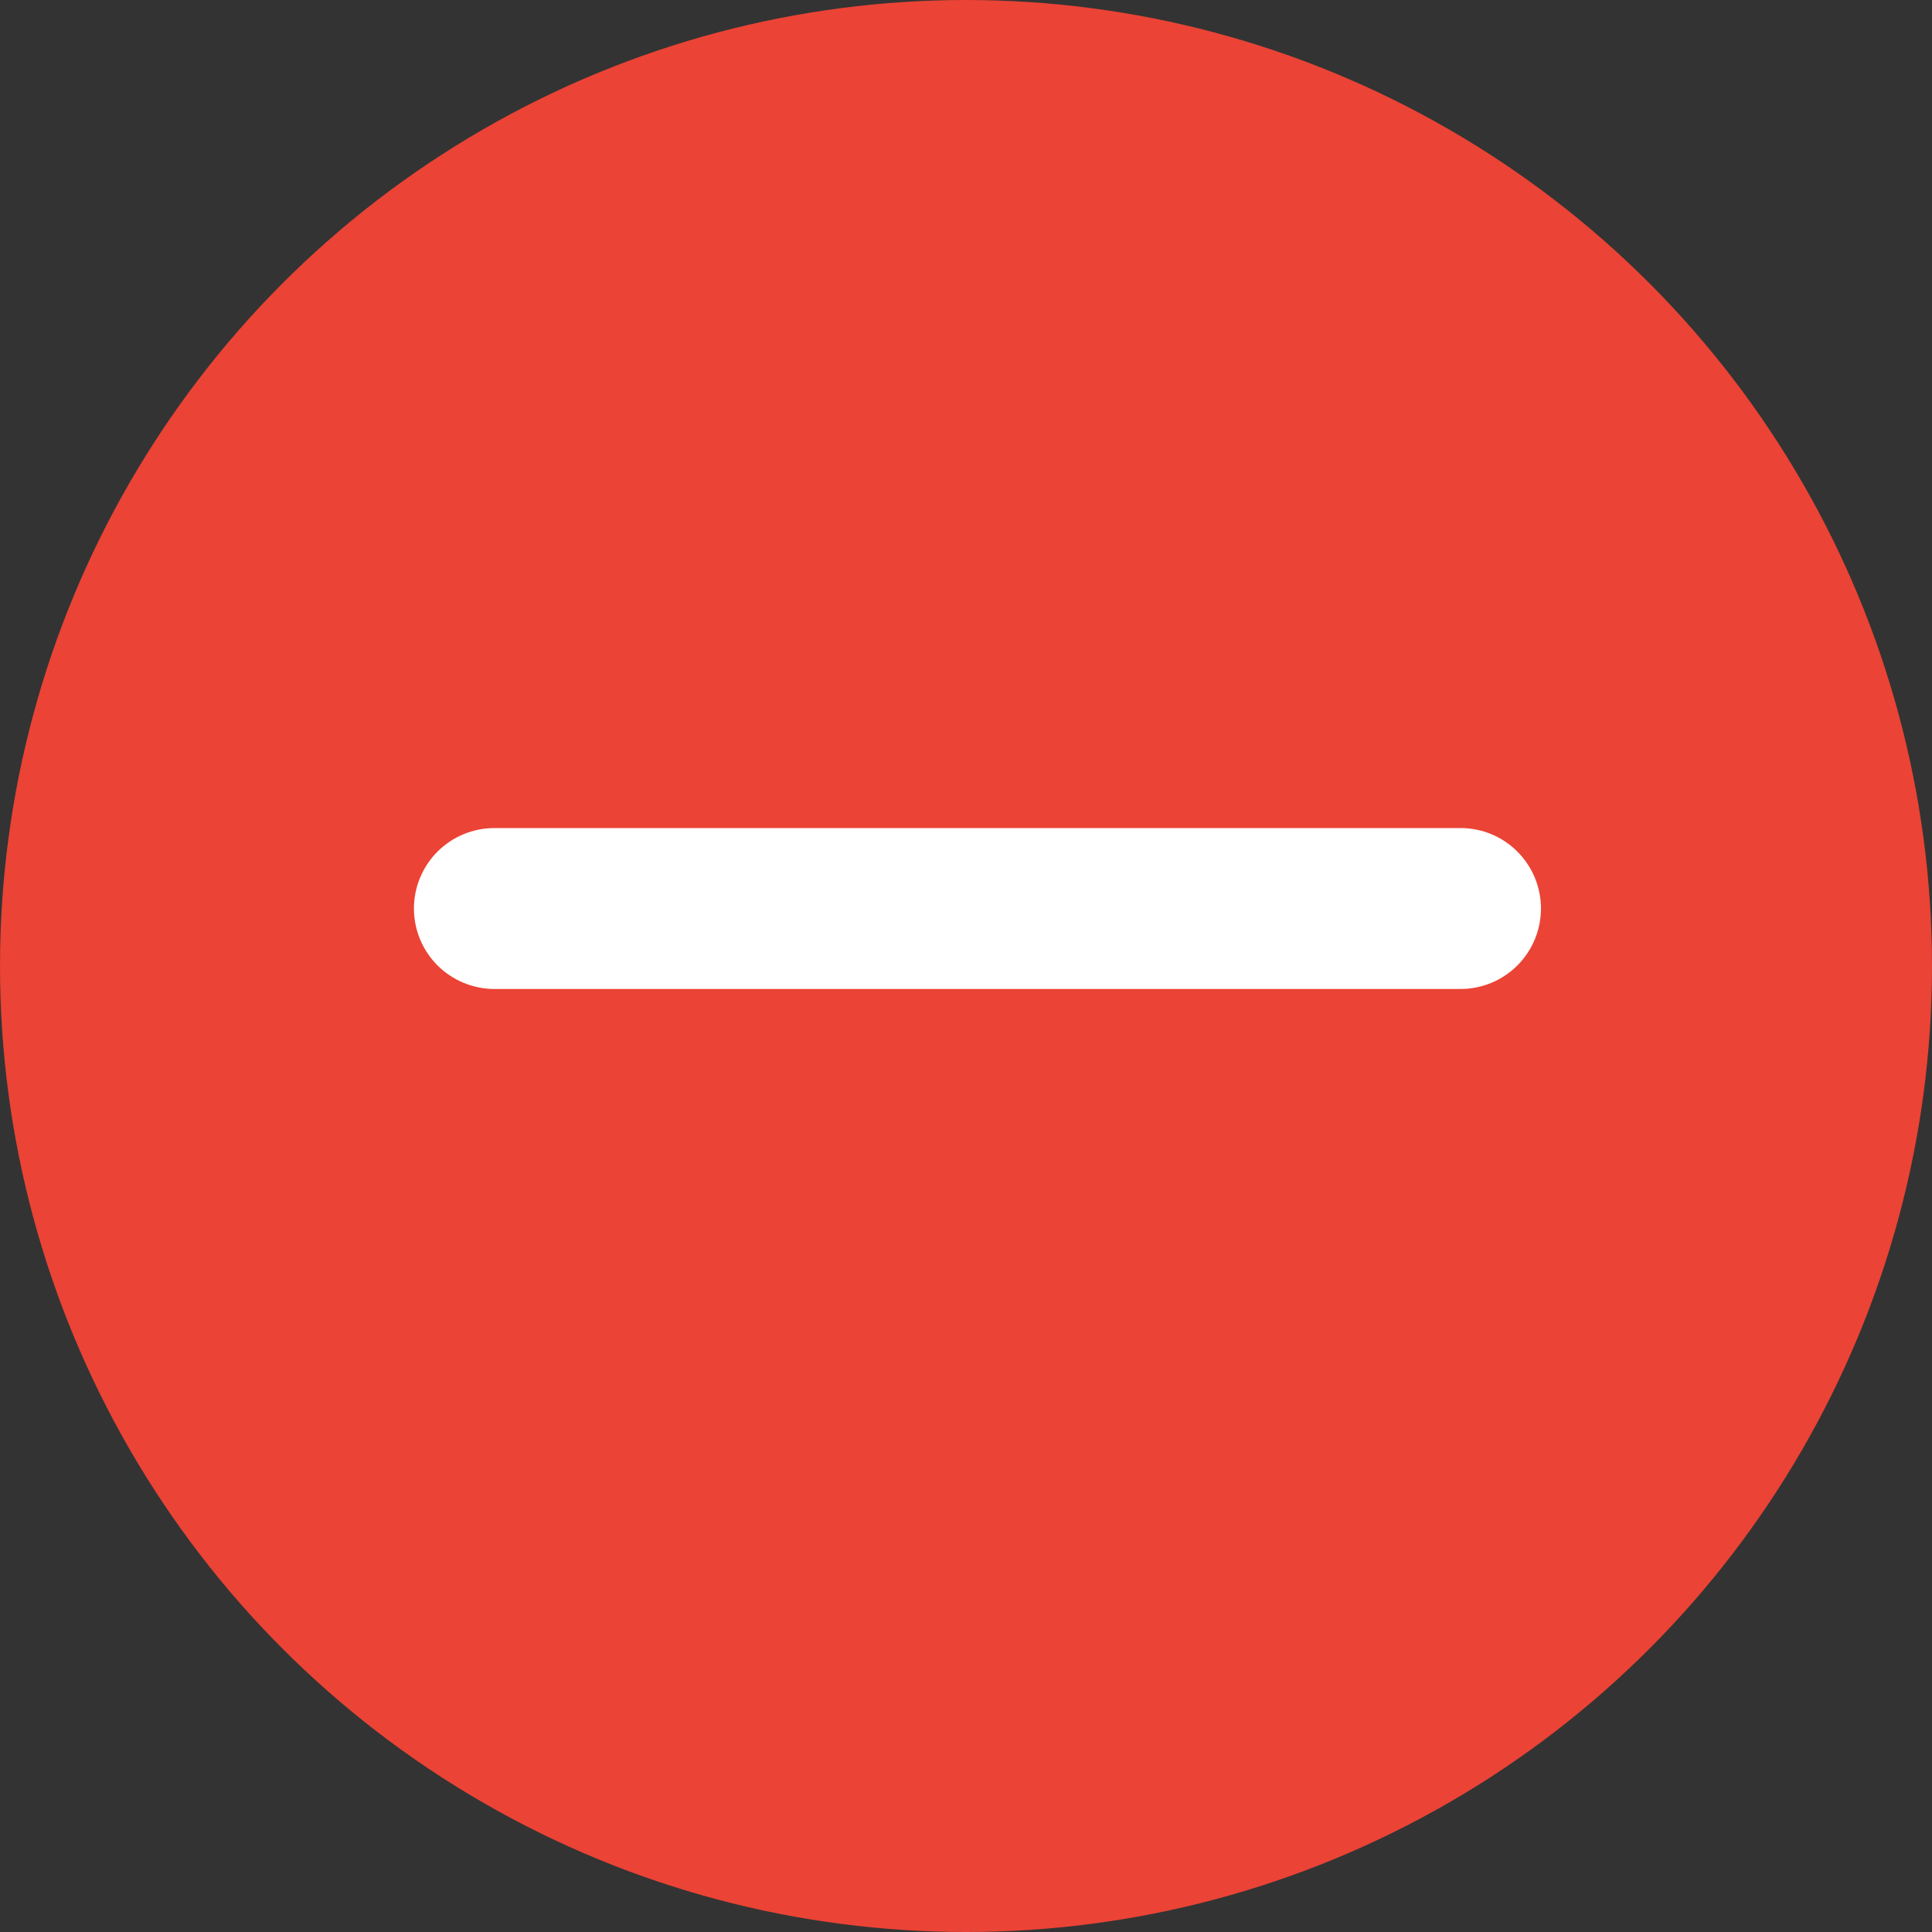 <svg width="20" height="20" viewBox="0 0 20 20" fill="none" xmlns="http://www.w3.org/2000/svg">
<rect x="0" y="0" width="20" height="20" fill="#333333" stroke="none"/>
<circle cx="10" cy="10" r="10" fill="#EB4335"/>
<path d="M15.119 10.238H5.119C4.898 10.238 4.686 10.15 4.529 9.994C4.373 9.838 4.285 9.626 4.285 9.405C4.285 9.184 4.373 8.972 4.529 8.816C4.686 8.659 4.898 8.572 5.119 8.572H15.119C15.34 8.572 15.552 8.659 15.708 8.816C15.864 8.972 15.952 9.184 15.952 9.405C15.952 9.626 15.864 9.838 15.708 9.994C15.552 10.15 15.34 10.238 15.119 10.238Z" fill="white"/>
</svg>
